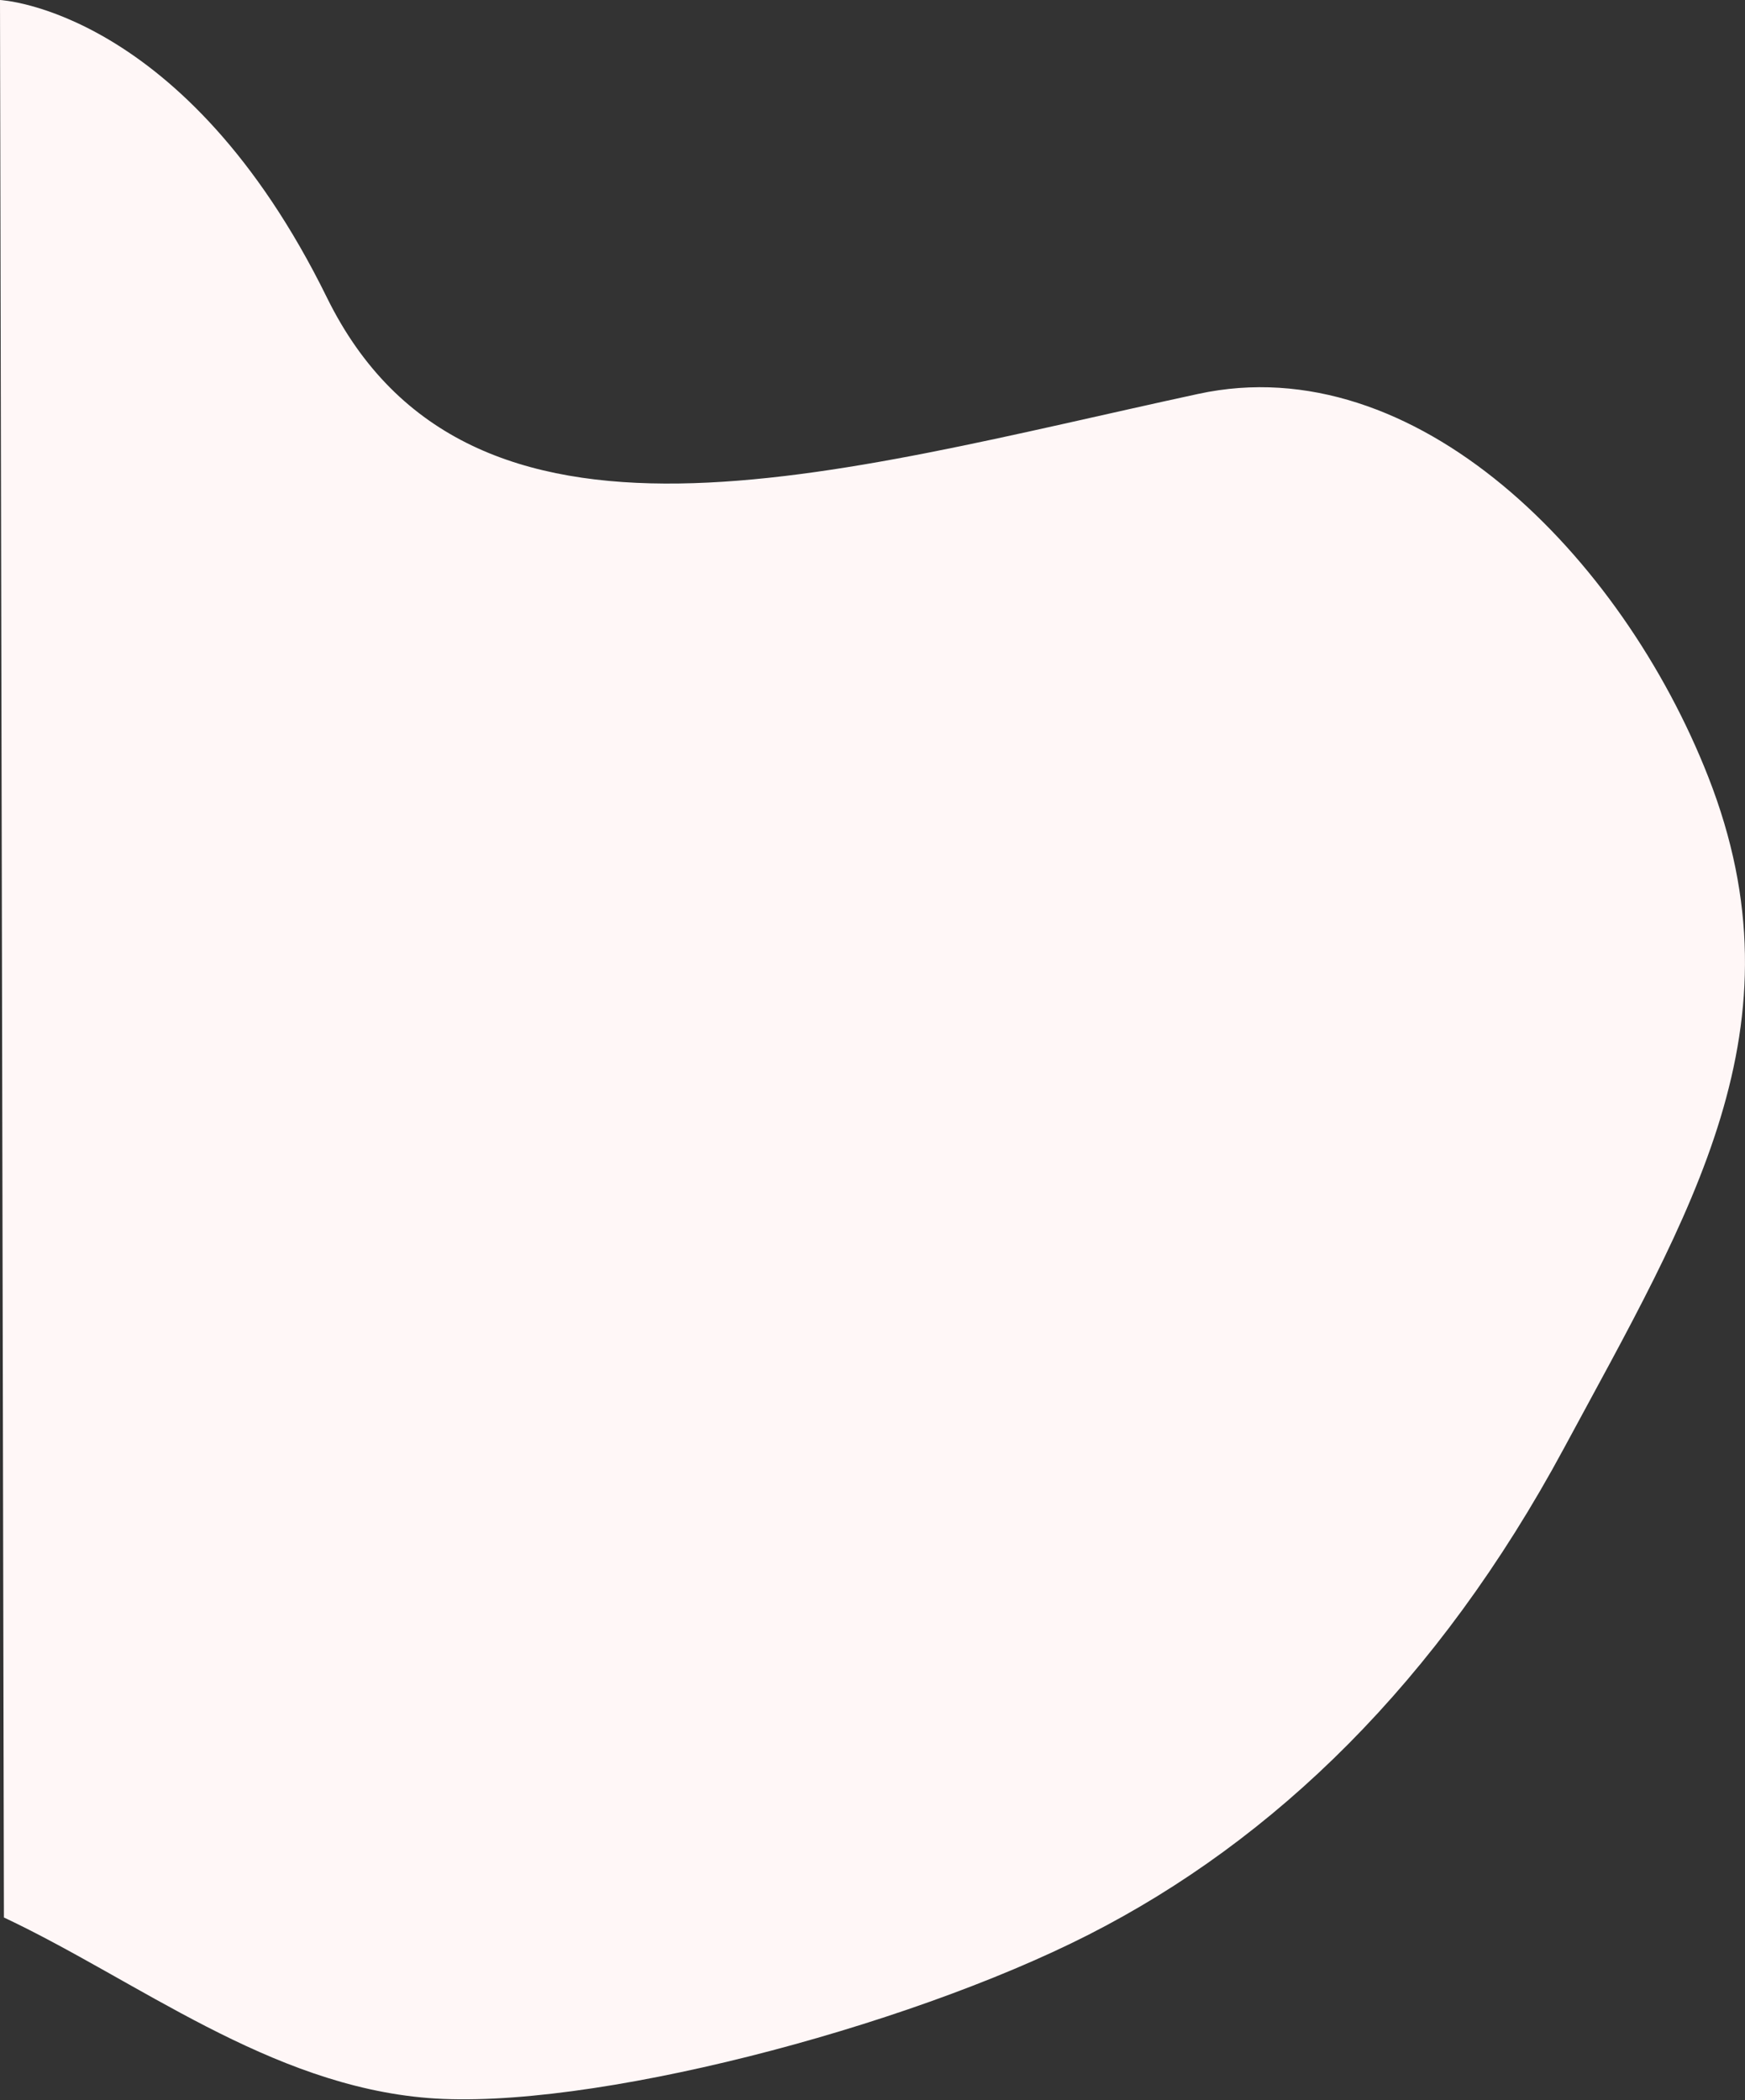 <svg width="1783" height="2146" viewBox="0 0 1783 2146" fill="none" xmlns="http://www.w3.org/2000/svg">
<rect x="0" y="0" width="1783" height="2146" fill="#333333" stroke="none"/>
<path d="M334 303.999C189 8.999 0 0 0 0L4 1959.5C140.333 2023.83 275 2131 437.5 2144C600 2157 923 2073.5 1112.5 1977C1302 1880.5 1469.31 1718.87 1598 1480C1727.97 1238.76 1845.47 1049.14 1745.5 794C1657.13 568.456 1446.5 354.499 1224.5 402.499C851.839 483.075 479 598.999 334 303.999Z" fill="#FFF7F7"/>
</svg>
